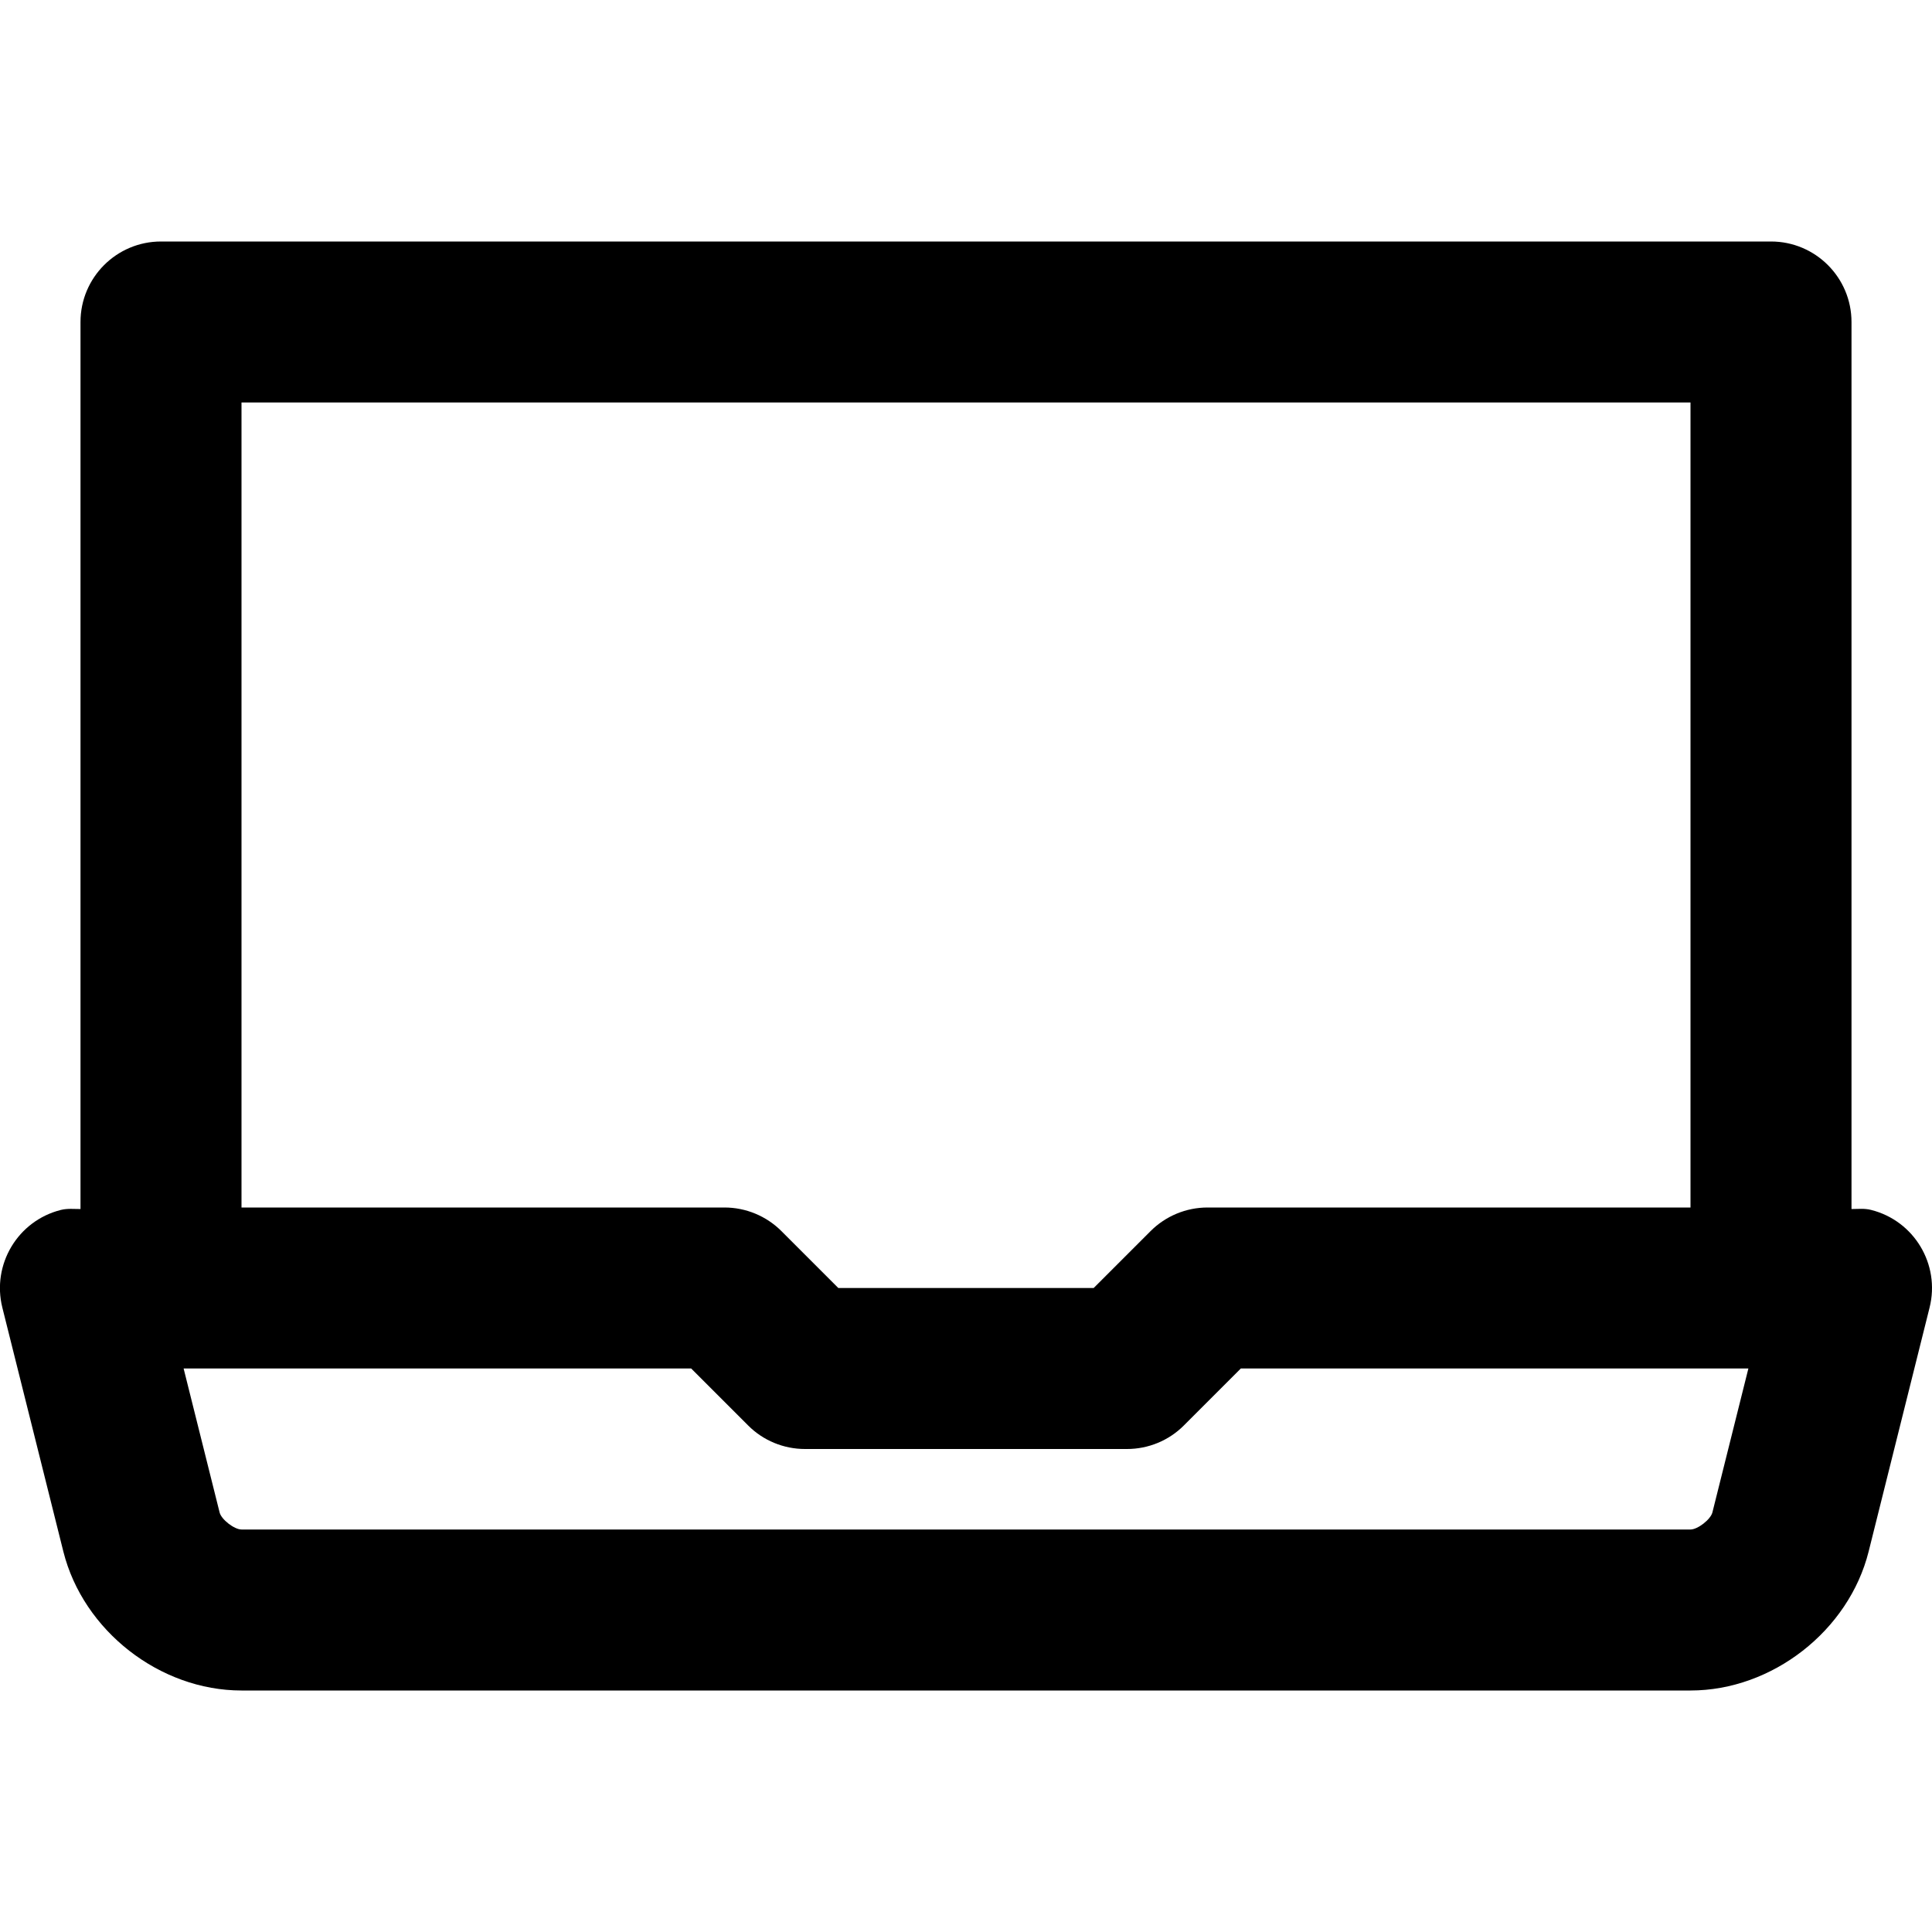 <?xml version="1.0" encoding="utf-8"?>
<!-- Generator: Adobe Illustrator 16.0.0, SVG Export Plug-In . SVG Version: 6.00 Build 0)  -->
<!DOCTYPE svg PUBLIC "-//W3C//DTD SVG 1.1//EN" "http://www.w3.org/Graphics/SVG/1.1/DTD/svg11.dtd">
<svg version="1.1" xmlns="http://www.w3.org/2000/svg" xmlns:xlink="http://www.w3.org/1999/xlink" x="0px" y="0px" width="24px"
	 height="24px" viewBox="0 0 24 24" enable-background="new 0 0 24 24" xml:space="preserve">
<g id="Frames-24px">
	<rect fill="none" width="24" height="24"/>
</g>
<g id="Outline">
	<path  d="M23.243,15.03c-0.082-0.021-0.162-0.011-0.243-0.011V15V4c0-0.552-0.448-1-1-1H2C1.448,3,1,3.448,1,4v11
		v0.019c-0.081,0-0.161-0.009-0.243,0.011c-0.536,0.134-0.861,0.677-0.728,1.213l0.758,3.031C1.034,20.258,1.985,21,3,21h18
		c1.015,0,1.967-0.743,2.213-1.727l0.757-3.03C24.104,15.707,23.778,15.164,23.243,15.03z M3,5h18v10h-6
		c-0.265,0-0.52,0.106-0.707,0.293L13.586,16h-3.172l-0.707-0.707C9.52,15.106,9.265,15,9,15H3V5z M21,19H3
		c-0.09,0-0.251-0.125-0.272-0.212L2.281,17h6.305l0.707,0.707C9.48,17.895,9.735,18,10,18h4c0.265,0,0.52-0.105,0.707-0.293
		L15.414,17h6.305l-0.447,1.788C21.25,18.875,21.09,19,21,19z"/>
</g>
</svg>
